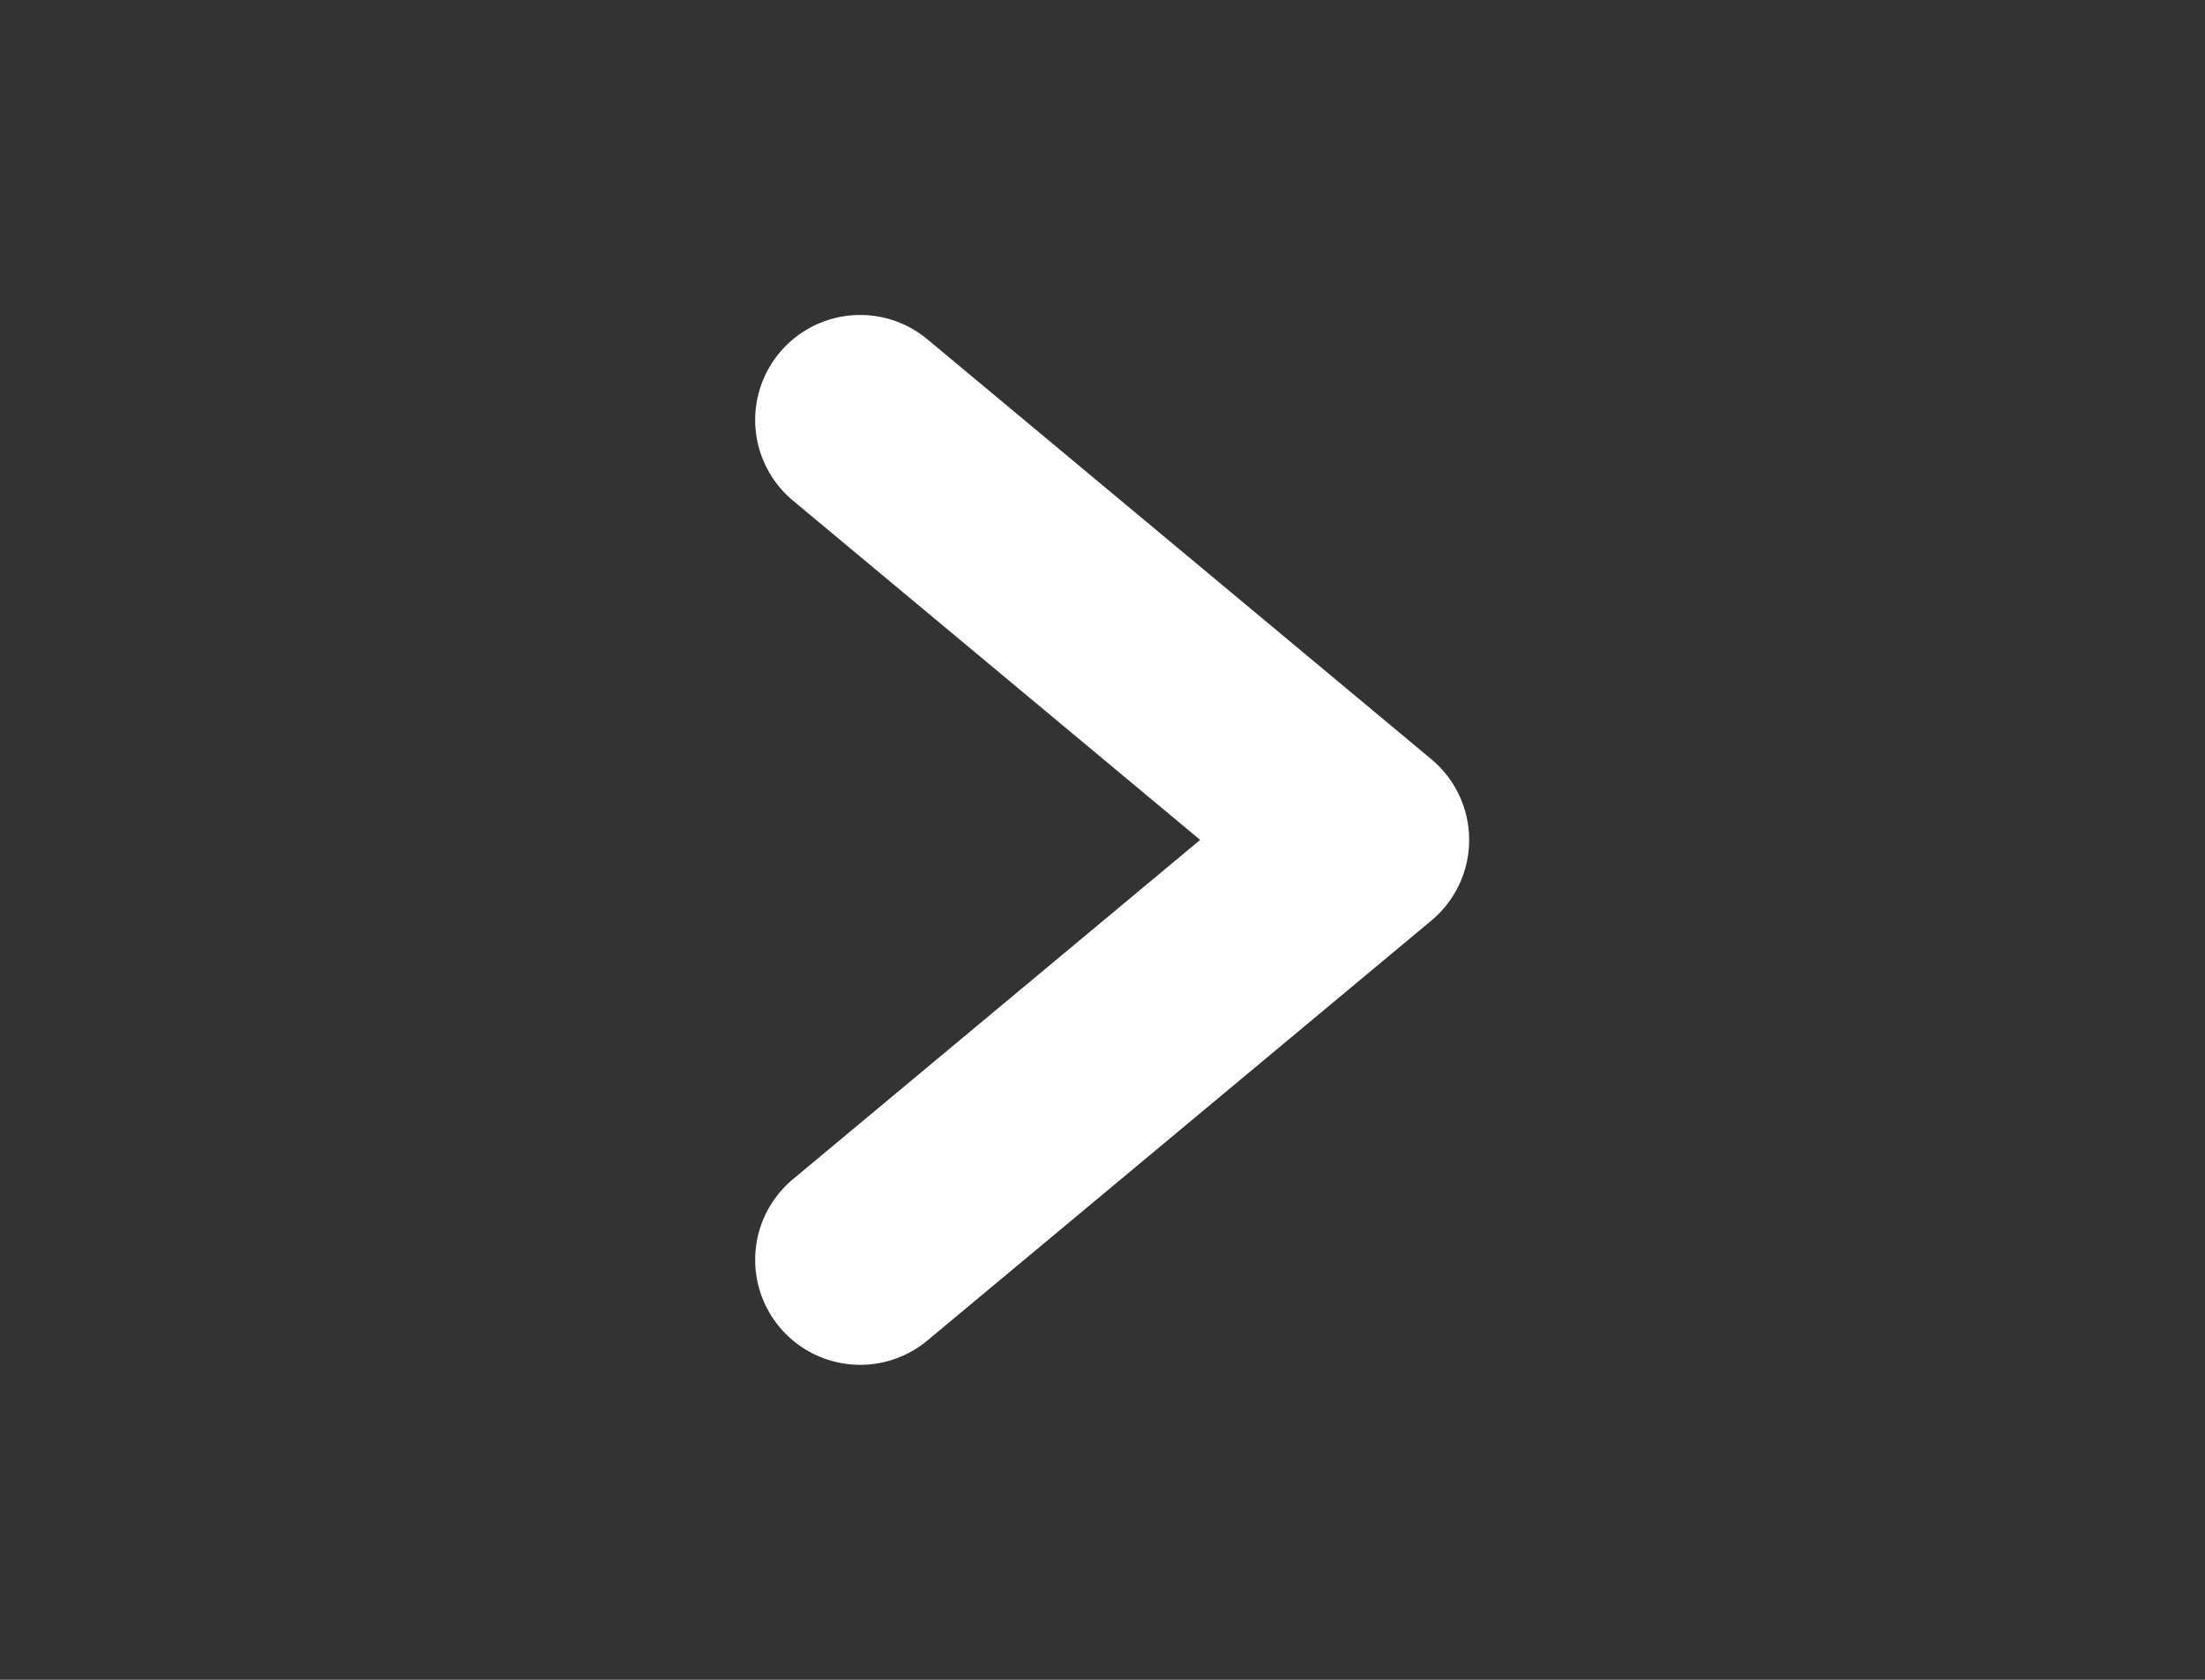 <svg width="21" height="16" viewBox="0 0 21 16" fill="none" xmlns="http://www.w3.org/2000/svg">
<rect x="0" y="0" width="21" height="16" fill="#333333" stroke="none"/>
<path d="M8.192 12L12.992 8L8.192 4" stroke="white" stroke-width="2" stroke-linecap="round" stroke-linejoin="round"/>
</svg>
